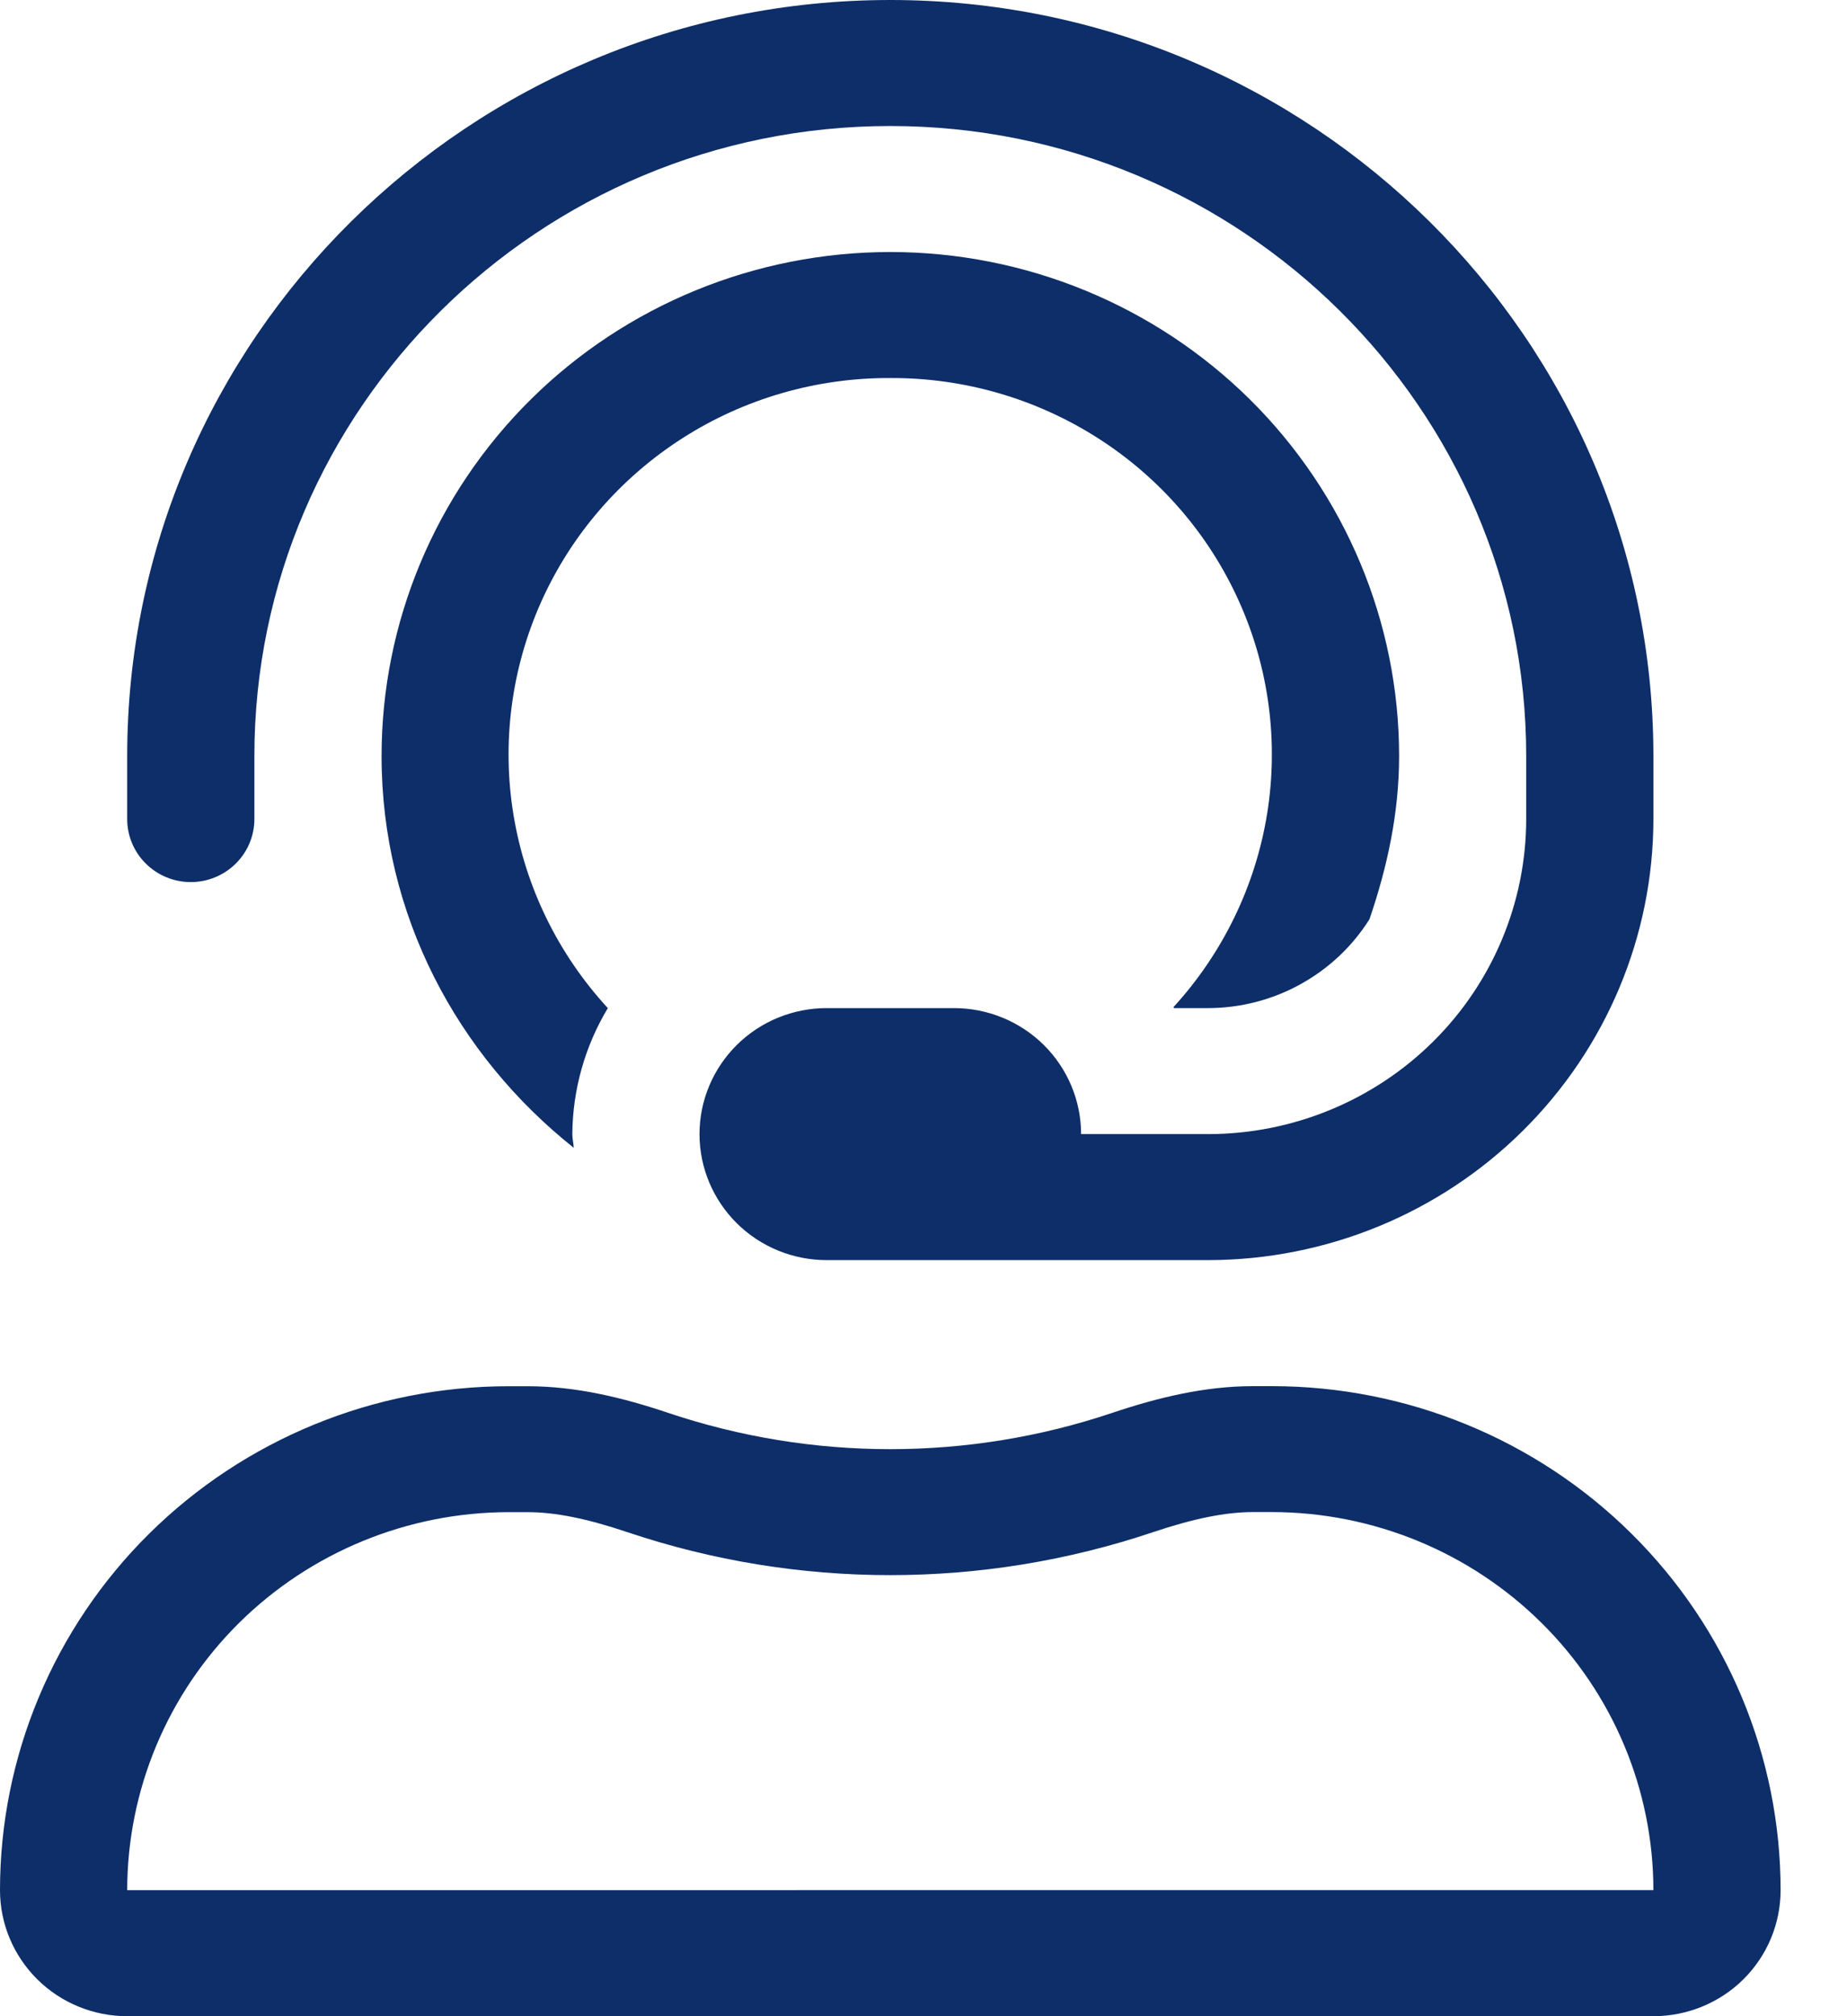<svg width="22" height="24" viewBox="0 0 22 24" fill="none" xmlns="http://www.w3.org/2000/svg">
<g clip-path="url(#clip0)">
<path d="M15.149 16.5H14.927C14.351 16.5 13.791 16.636 13.246 16.819C11.533 17.394 9.675 17.394 7.961 16.819C7.418 16.636 6.858 16.501 6.284 16.501H6.06C4.453 16.501 2.912 17.133 1.775 18.258C0.639 19.383 0 20.909 0 22.5C0 22.898 0.16 23.279 0.444 23.561C0.728 23.842 1.113 24 1.515 24H19.694C20.096 24 20.482 23.842 20.766 23.561C21.05 23.279 21.209 22.898 21.209 22.5C21.209 20.909 20.571 19.383 19.434 18.257C18.298 17.132 16.757 16.5 15.149 16.5ZM1.515 22.5C1.516 21.307 1.995 20.163 2.847 19.319C3.7 18.476 4.855 18.001 6.06 18H6.284C6.612 18 6.991 18.076 7.475 18.239C9.504 18.92 11.703 18.92 13.732 18.239C14.22 18.075 14.6 17.999 14.927 17.999H15.149C16.355 18 17.51 18.475 18.362 19.319C19.214 20.162 19.693 21.306 19.694 22.499L1.515 22.5ZM2.272 10.5C2.473 10.5 2.666 10.421 2.808 10.28C2.95 10.14 3.03 9.949 3.03 9.75V9C3.03 4.865 6.428 1.5 10.605 1.5C14.781 1.5 18.179 4.865 18.179 9V9.75C18.178 10.744 17.779 11.697 17.069 12.4C16.359 13.103 15.396 13.499 14.392 13.5H12.877C12.877 13.102 12.717 12.721 12.433 12.439C12.149 12.158 11.764 12 11.362 12H9.847C9.445 12 9.06 12.158 8.776 12.439C8.492 12.721 8.332 13.102 8.332 13.5C8.332 13.898 8.492 14.279 8.776 14.561C9.06 14.842 9.445 15 9.847 15H14.392C15.798 14.998 17.145 14.445 18.139 13.46C19.133 12.476 19.693 11.142 19.694 9.75V9C19.694 4.037 15.617 0 10.605 0C5.592 0 1.515 4.037 1.515 9V9.75C1.515 9.949 1.595 10.14 1.737 10.28C1.879 10.421 2.072 10.5 2.272 10.5ZM10.605 4.5C11.482 4.496 12.342 4.745 13.08 5.217C13.817 5.688 14.4 6.362 14.757 7.156C15.115 7.949 15.231 8.829 15.093 9.687C14.954 10.545 14.566 11.345 13.977 11.989C13.977 11.993 13.983 11.996 13.985 12H14.392C14.776 11.999 15.154 11.902 15.49 11.716C15.826 11.531 16.109 11.265 16.312 10.942C16.522 10.329 16.665 9.683 16.665 9C16.665 7.409 16.026 5.883 14.89 4.757C13.753 3.632 12.212 3 10.605 3C8.997 3 7.456 3.632 6.32 4.757C5.183 5.883 4.545 7.409 4.545 9C4.545 10.895 5.449 12.562 6.834 13.663C6.831 13.608 6.817 13.556 6.817 13.5C6.821 12.972 6.967 12.454 7.24 12C6.647 11.357 6.257 10.557 6.116 9.698C5.975 8.838 6.091 7.957 6.447 7.162C6.804 6.366 7.388 5.691 8.126 5.218C8.864 4.745 9.725 4.496 10.605 4.5Z" fill="#0D2E68"/>
</g>
<defs>
<clipPath id="clip0">
<rect width="21.209" height="24" fill="white"/>
</clipPath>
</defs>
</svg>
